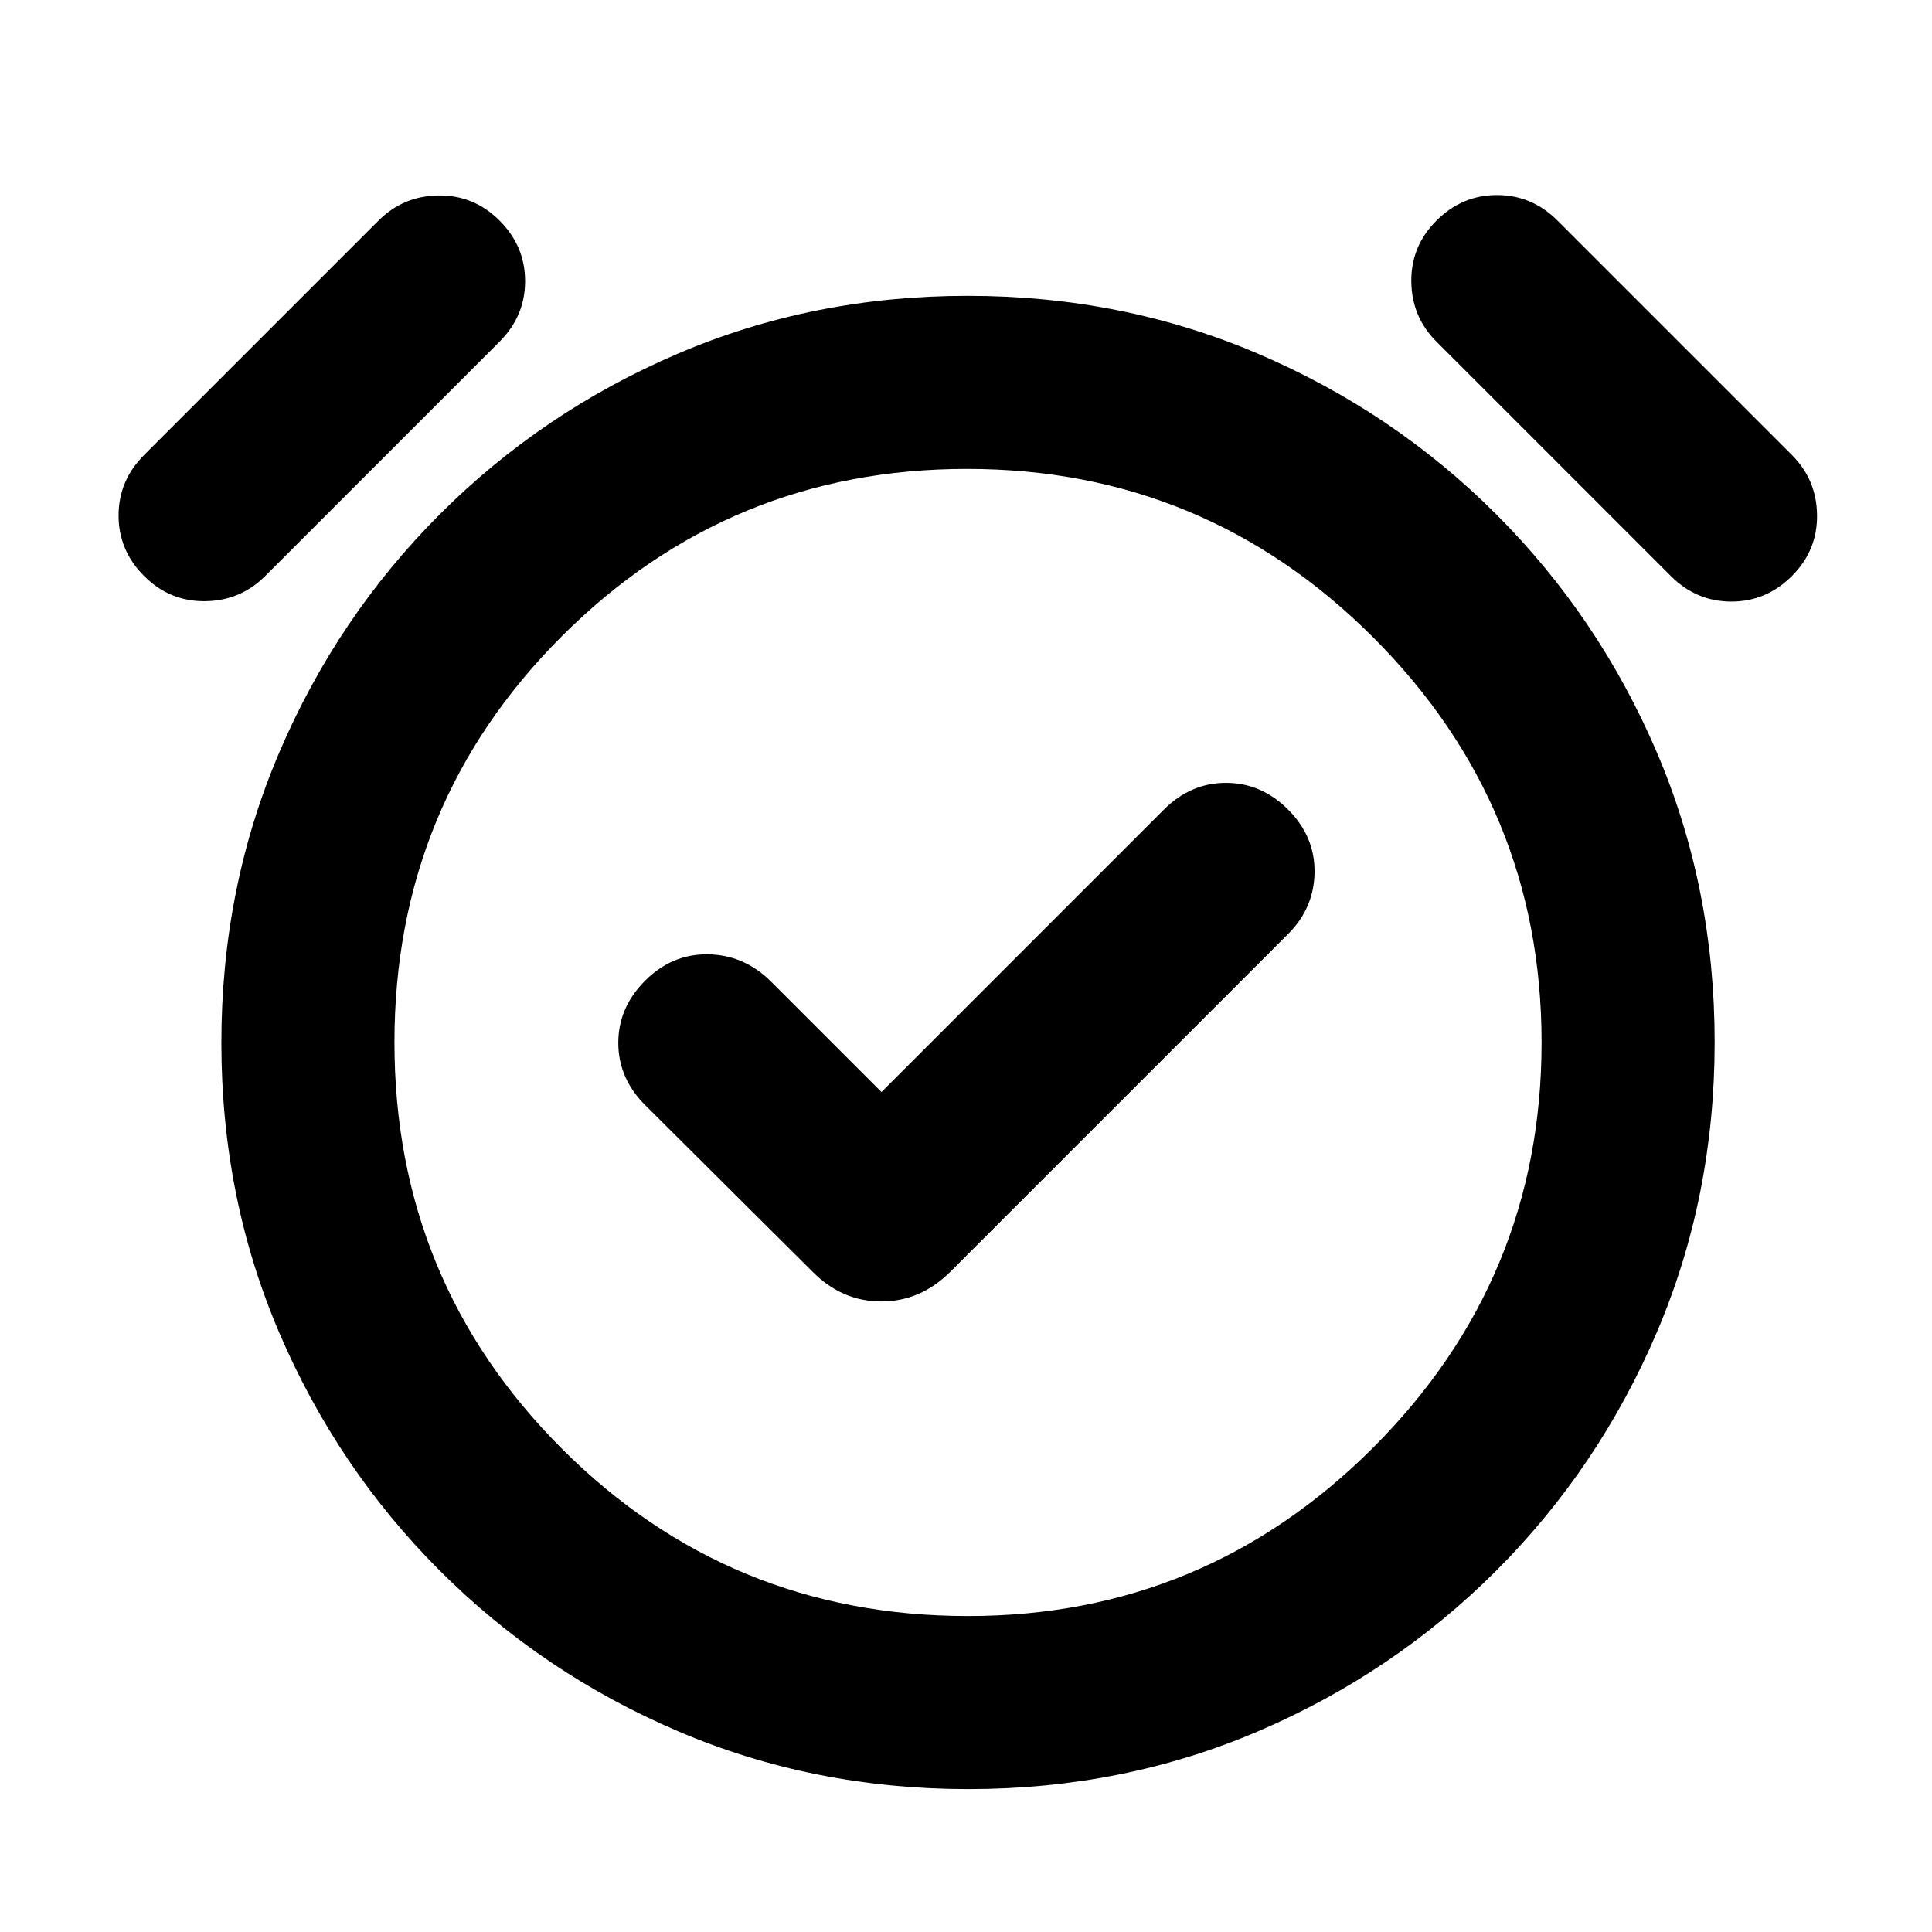 <svg xmlns="http://www.w3.org/2000/svg" height="24" viewBox="0 -960 960 960" width="24"><path d="m438-417.38-55.31-55.31q-13.28-12.92-31.06-13.12-17.78-.19-31.09 13.12-13.31 13.31-13.31 30.88 0 17.58 13.31 30.89l83.15 82.77q14.67 14.84 34.22 14.84 19.55 0 34.4-14.84l167.77-167.77q12.92-12.93 13.11-30.7.19-17.76-13.11-31.07Q626.77-571 609.19-571q-17.57 0-30.88 13.31L438-417.38ZM481.14-71q-76.91 0-144.25-28.77-67.35-28.77-118.35-79.77t-79.77-118.21Q110-364.95 110-441.86q0-76.91 28.77-144.25 28.77-67.35 79.77-118.35t118.21-79.77Q403.95-813 480.86-813q76.91 0 144.25 28.77 67.35 28.77 118.35 79.77t79.77 118.21Q852-519.05 852-442.14q0 76.91-28.77 144.25-28.77 67.35-79.77 118.35T625.25-99.77Q558.05-71 481.14-71ZM481-442ZM71.62-673.77q-12.7-12.69-12.7-30.08 0-17.38 12.7-30.07l116.46-116.46q12.31-12.31 29.88-12.5 17.58-.2 30.27 12.5 12.69 12.69 12.69 30.07 0 17.39-12.69 30.08L131.77-673.77q-12.31 12.31-29.88 12.5-17.58.19-30.27-12.5Zm818.76 0q-12.69 12.69-30.07 12.69-17.39 0-30.08-12.69L713.77-790.23q-12.31-12.31-12.5-29.88-.19-17.58 12.5-30.27 12.69-12.7 30.08-12.7 17.38 0 30.07 12.7l116.46 116.46q12.31 12.31 12.5 29.88.2 17.58-12.5 30.27ZM481-157q117.62 0 201.31-83.69T766-442q0-117.62-83.69-201.31T480.5-727q-118.12 0-201.31 83.13T196-442.06q0 118.68 83.15 201.87T481-157Z"/></svg>